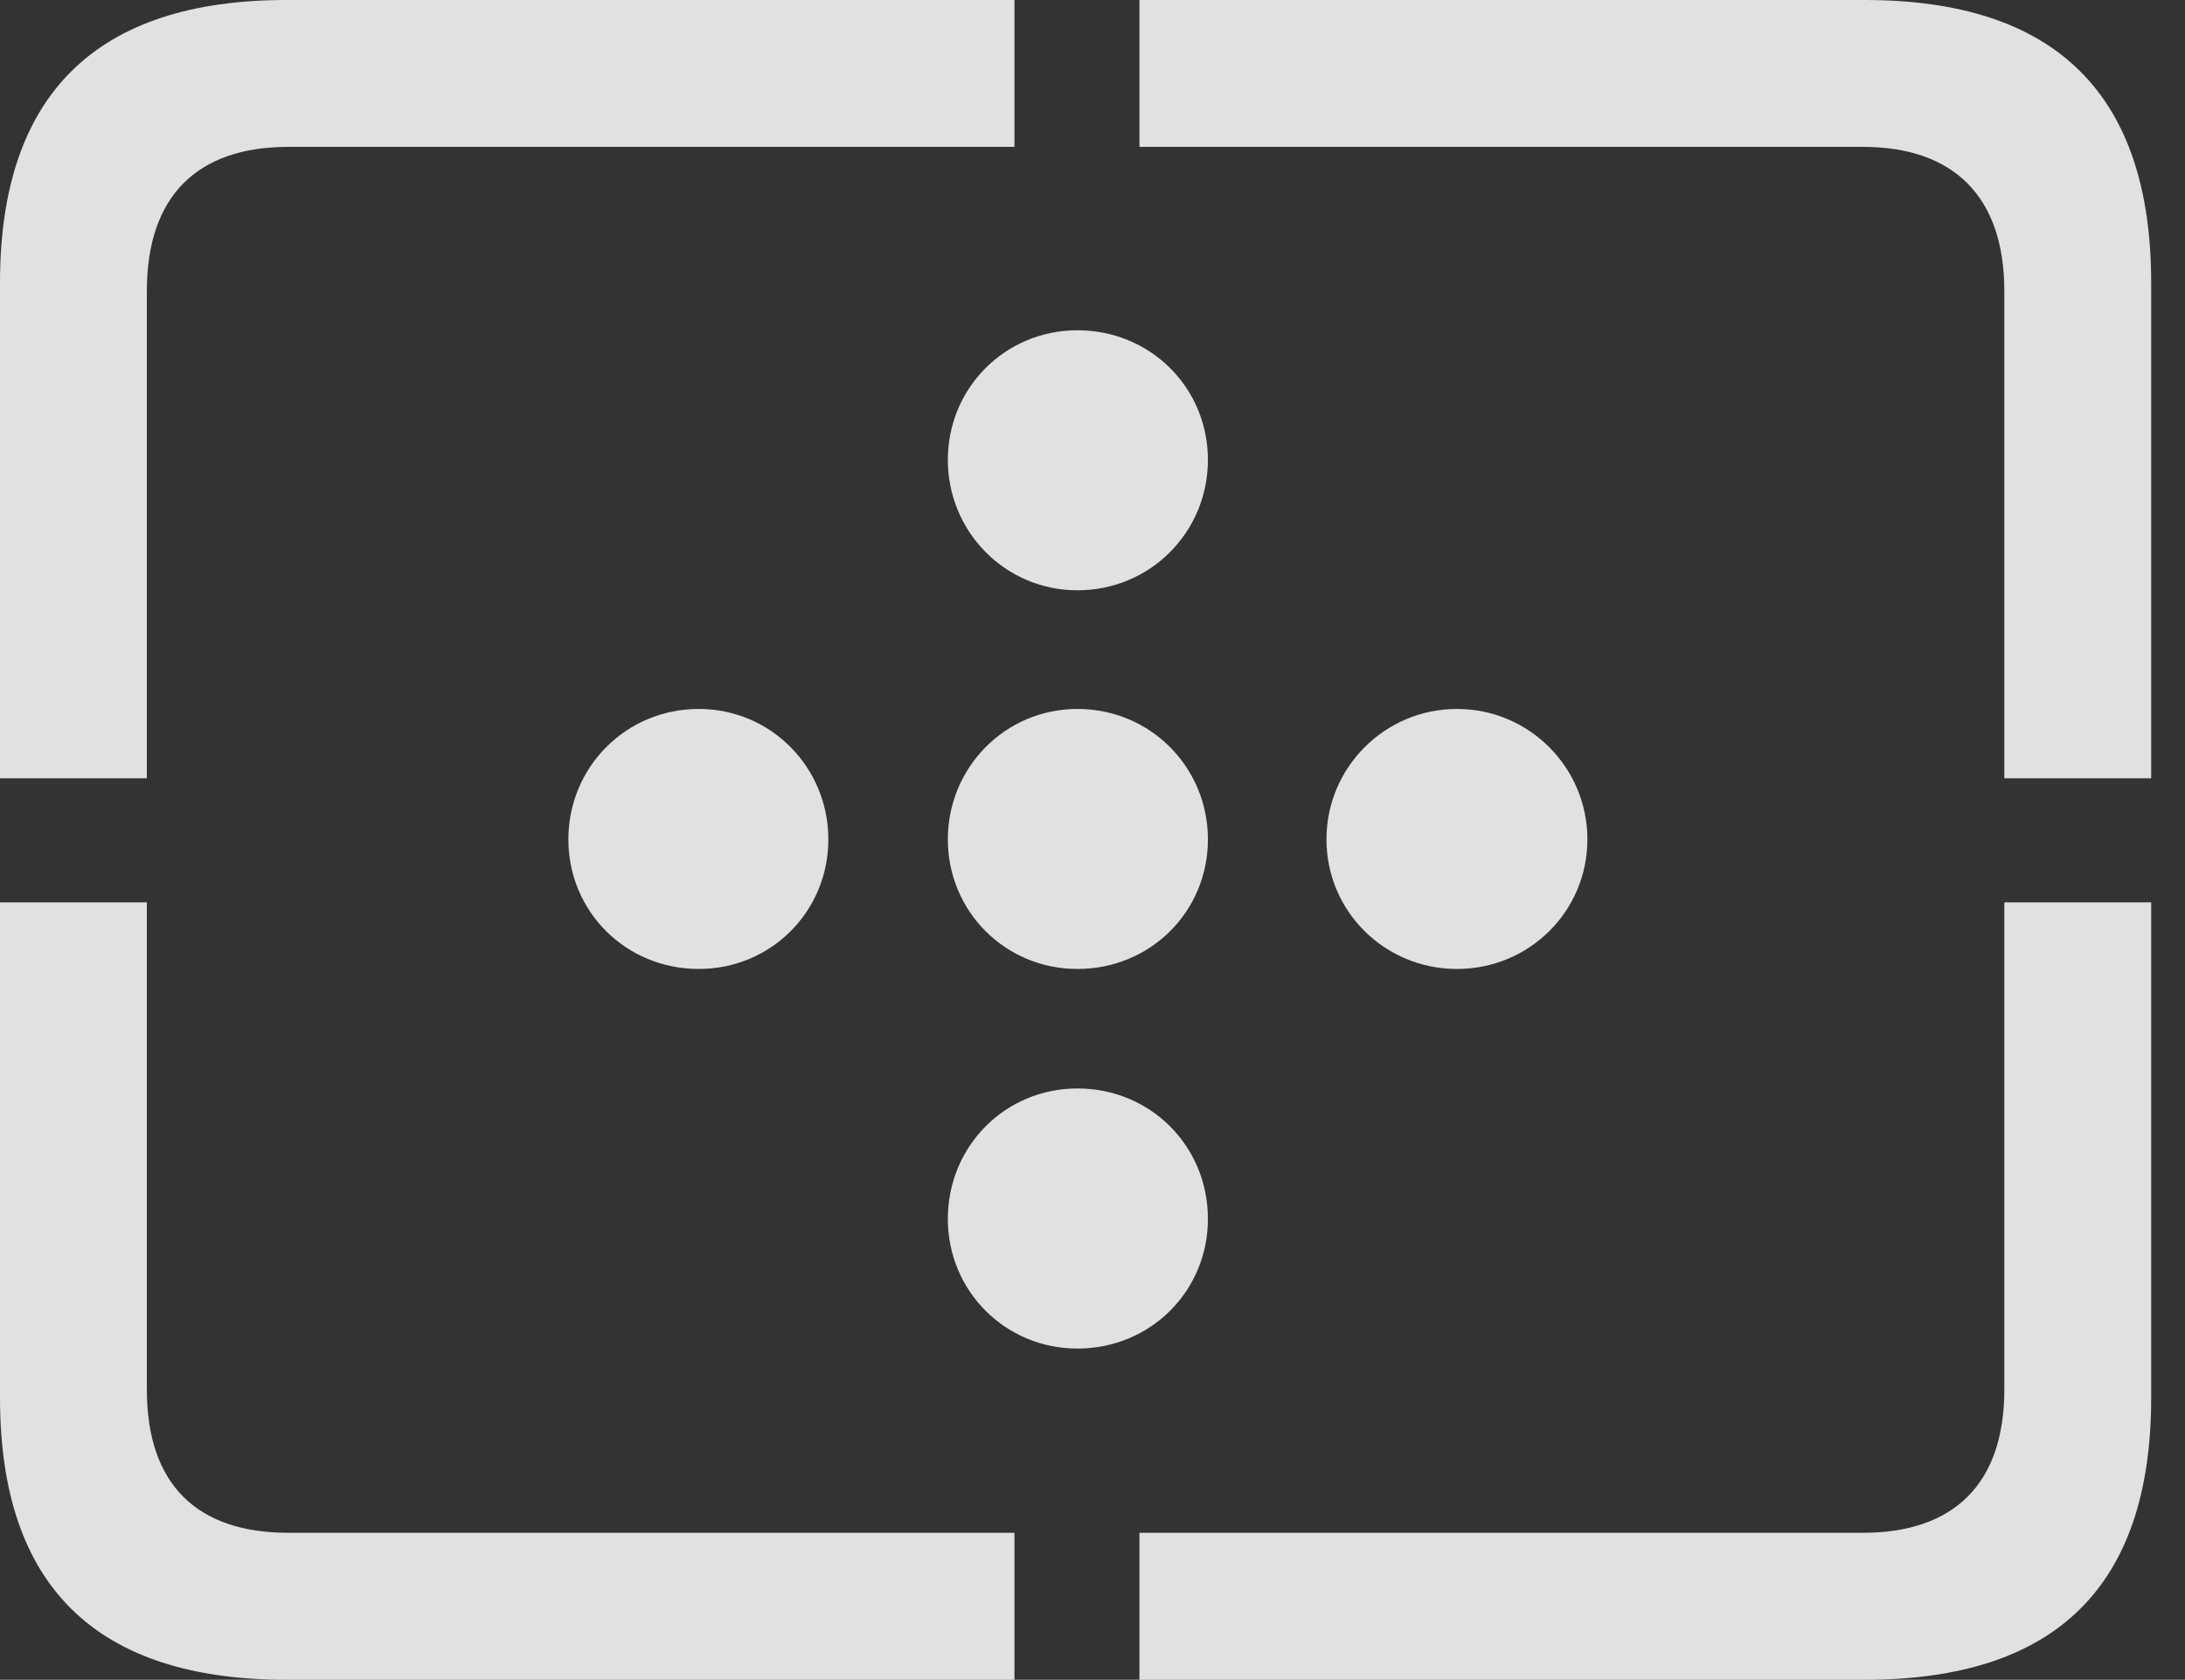 <?xml version="1.0" encoding="UTF-8"?>
<!--Generator: Apple Native CoreSVG 341-->
<!DOCTYPE svg
PUBLIC "-//W3C//DTD SVG 1.1//EN"
       "http://www.w3.org/Graphics/SVG/1.1/DTD/svg11.dtd">
<svg version="1.1" xmlns="http://www.w3.org/2000/svg" xmlns:xlink="http://www.w3.org/1999/xlink" viewBox="0 0 23.389 17.979">
 <rect x="0" y="0" width="23.389" height="17.979" fill="#333333" stroke="none"/>
 <g>
  <rect height="17.979" opacity="0" width="23.389" x="0" y="0"/>
  <path d="M3.066 17.979L10.859 17.979L10.859 16.406L3.086 16.406C2.109 16.406 1.572 15.889 1.572 14.873L1.572 9.658L0 9.658L0 14.961C0 16.973 1.025 17.979 3.066 17.979ZM12.197 17.979L19.961 17.979C22.012 17.979 23.027 16.973 23.027 14.961L23.027 9.658L21.455 9.658L21.455 14.873C21.455 15.889 20.908 16.406 19.941 16.406L12.197 16.406ZM21.455 8.33L23.027 8.33L23.027 3.027C23.027 1.016 22.012 0 19.961 0L12.197 0L12.197 1.572L19.941 1.572C20.908 1.572 21.455 2.1 21.455 3.115ZM0 8.33L1.572 8.33L1.572 3.115C1.572 2.1 2.109 1.572 3.086 1.572L10.859 1.572L10.859 0L3.066 0C1.025 0 0 1.016 0 3.027Z" fill="white" fill-opacity="0.85"/>
  <path d="M11.533 6.318C12.315 6.318 12.93 5.693 12.93 4.922C12.93 4.15 12.315 3.535 11.533 3.535C10.762 3.535 10.146 4.15 10.146 4.922C10.146 5.693 10.762 6.318 11.533 6.318ZM7.48 10.371C8.252 10.371 8.867 9.756 8.867 8.984C8.867 8.213 8.252 7.588 7.48 7.588C6.699 7.588 6.084 8.213 6.084 8.984C6.084 9.756 6.699 10.371 7.48 10.371ZM15.596 10.371C16.367 10.371 16.992 9.756 16.992 8.984C16.992 8.213 16.367 7.588 15.596 7.588C14.824 7.588 14.199 8.213 14.199 8.984C14.199 9.756 14.824 10.371 15.596 10.371ZM11.533 14.434C12.315 14.434 12.93 13.818 12.93 13.047C12.93 12.266 12.315 11.65 11.533 11.65C10.762 11.65 10.146 12.266 10.146 13.047C10.146 13.818 10.762 14.434 11.533 14.434Z" fill="white" fill-opacity="0.85"/>
  <path d="M11.533 10.371C12.315 10.371 12.93 9.756 12.93 8.984C12.93 8.213 12.315 7.588 11.533 7.588C10.762 7.588 10.146 8.213 10.146 8.984C10.146 9.756 10.762 10.371 11.533 10.371Z" fill="white" fill-opacity="0.85"/>
 </g>
</svg>
